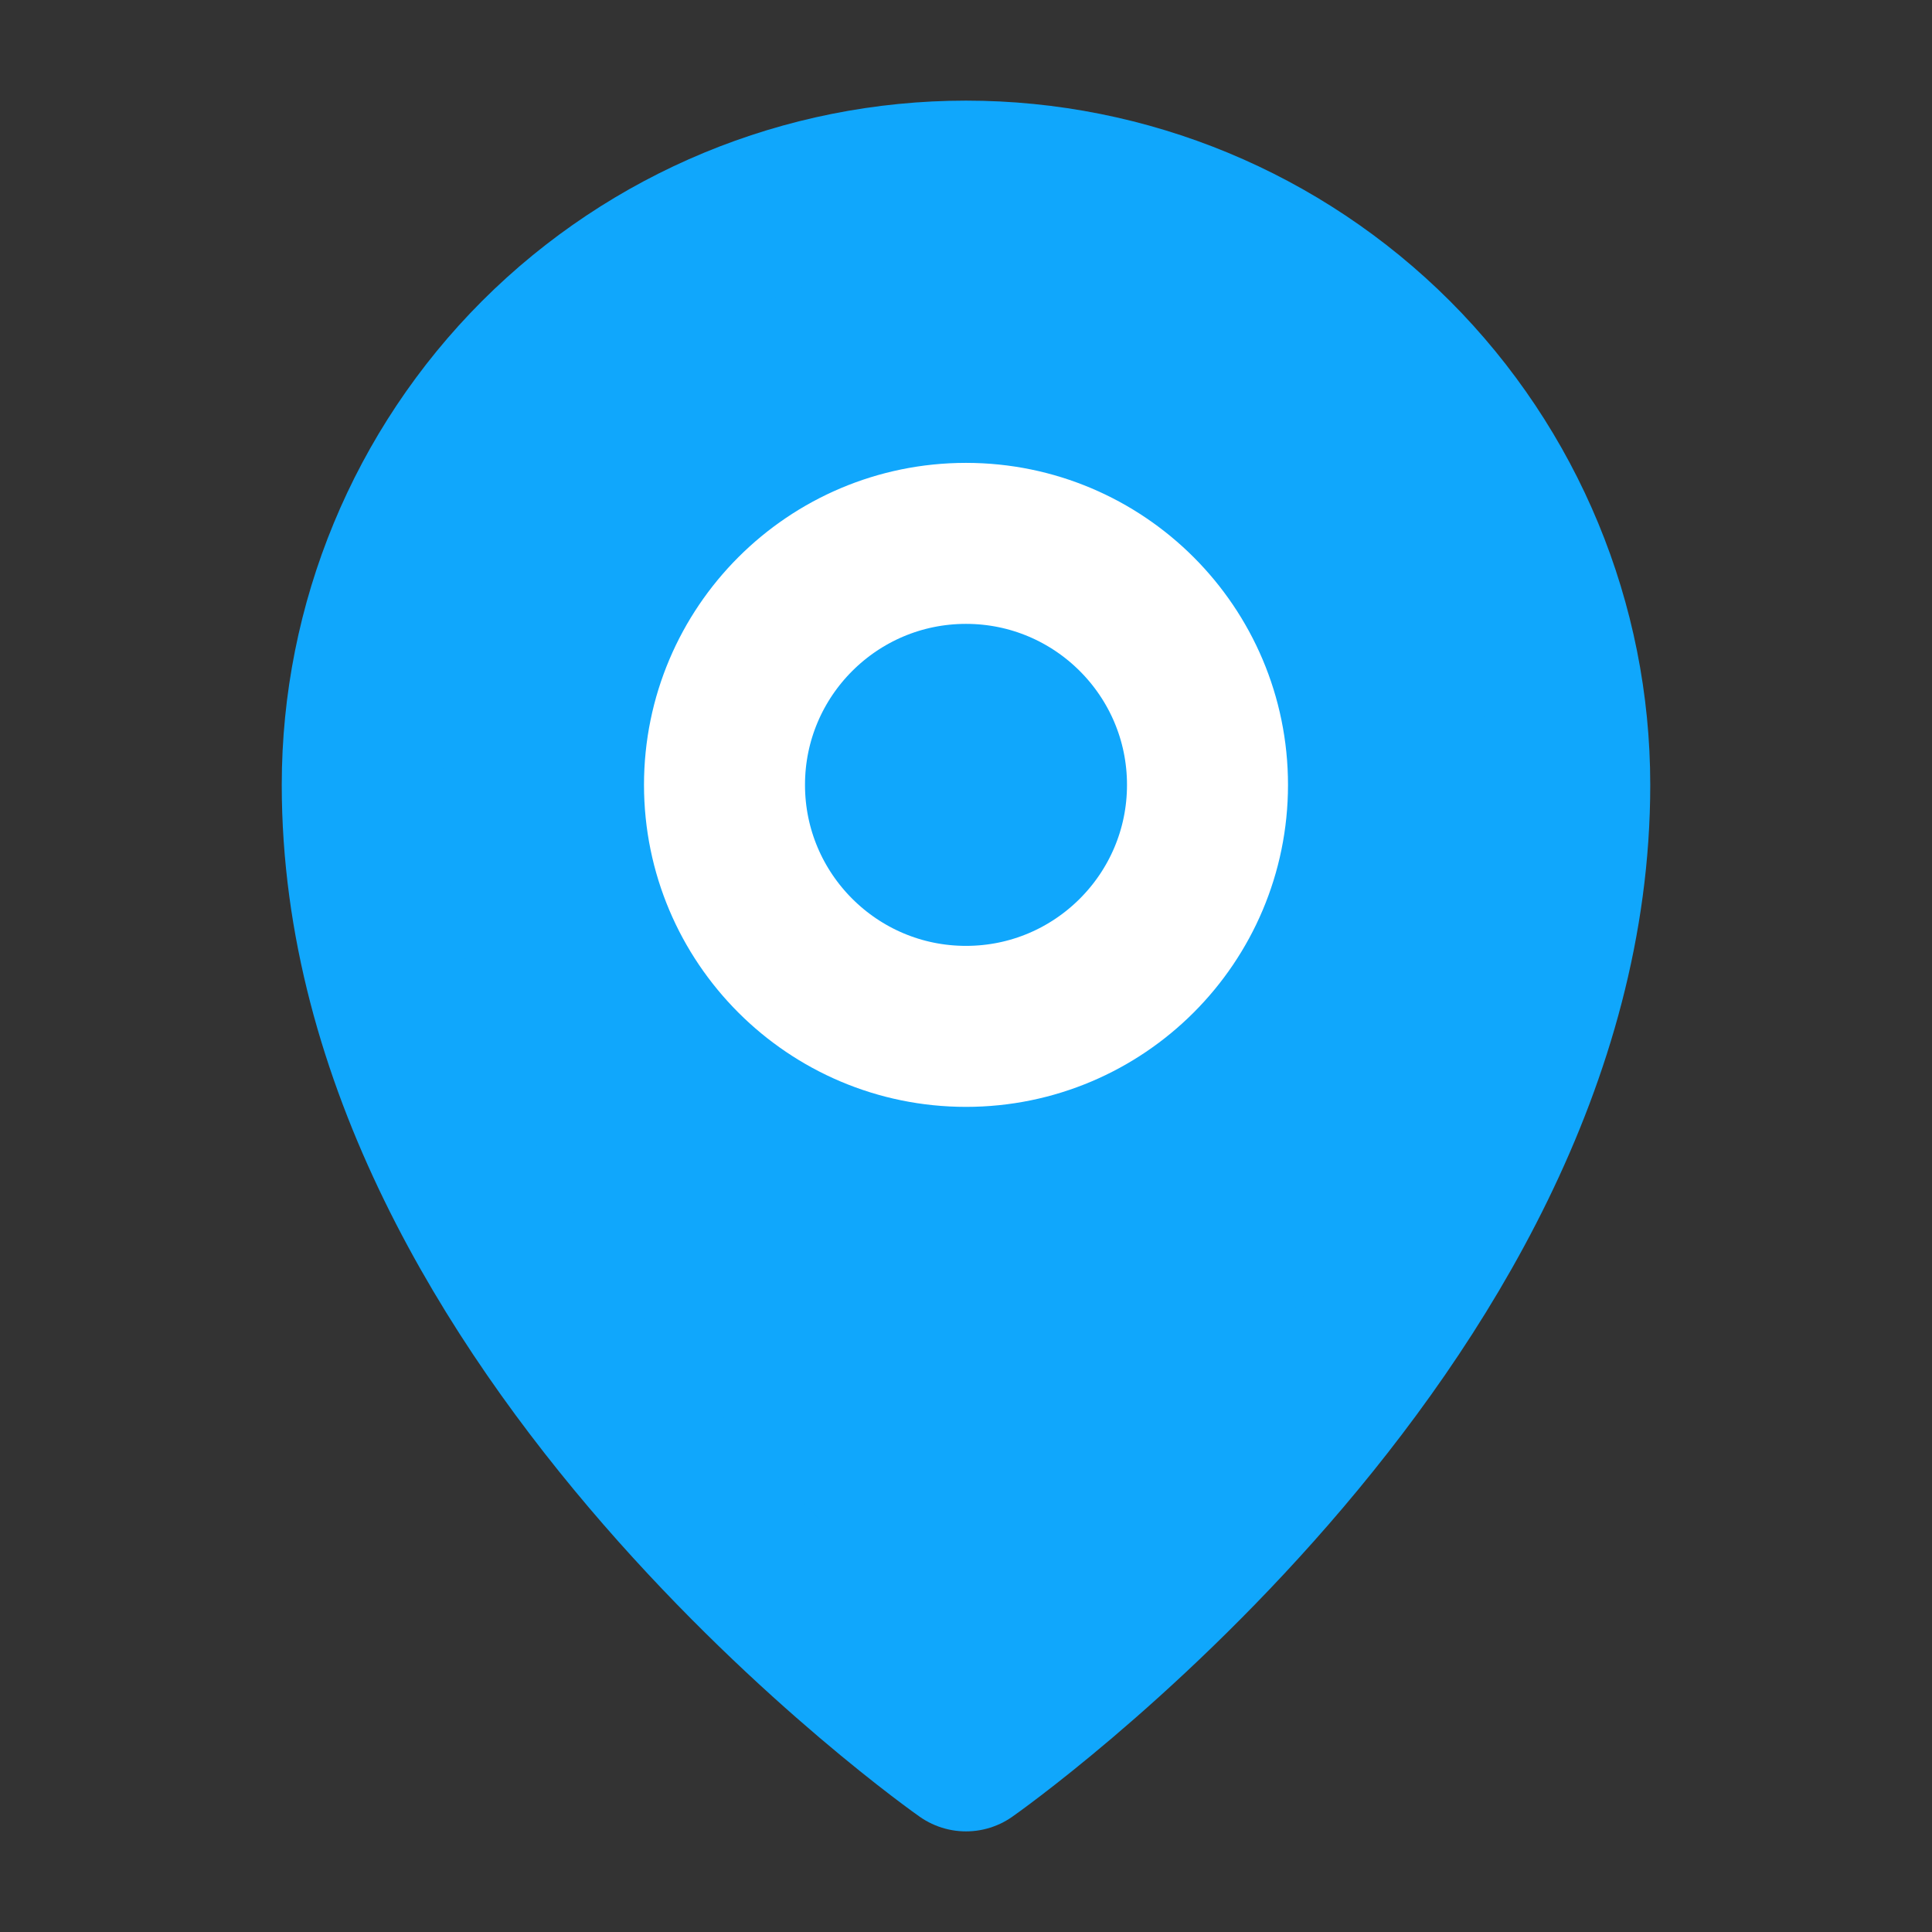 <svg width="12" height="12" viewBox="0 0 12 12" fill="none" xmlns="http://www.w3.org/2000/svg">
<rect x="0" y="0" width="12" height="12" fill="#333333" stroke="none"/>
<path d="M9.75 4.875C9.75 8.25 6 10.875 6 10.875C6 10.875 2.25 8.25 2.25 4.875C2.25 3.88 2.645 2.927 3.348 2.223C4.052 1.52 5.005 1.125 6 1.125C6.995 1.125 7.948 1.52 8.652 2.223C9.355 2.927 9.75 3.88 9.75 4.875Z" fill="#10A7FC" stroke="#10A7FC" stroke-linecap="round" stroke-linejoin="round"/>
<path d="M6 6.375C6.828 6.375 7.5 5.703 7.5 4.875C7.5 4.047 6.828 3.375 6 3.375C5.172 3.375 4.5 4.047 4.5 4.875C4.5 5.703 5.172 6.375 6 6.375Z" stroke="white" stroke-linecap="round" stroke-linejoin="round"/>
</svg>
